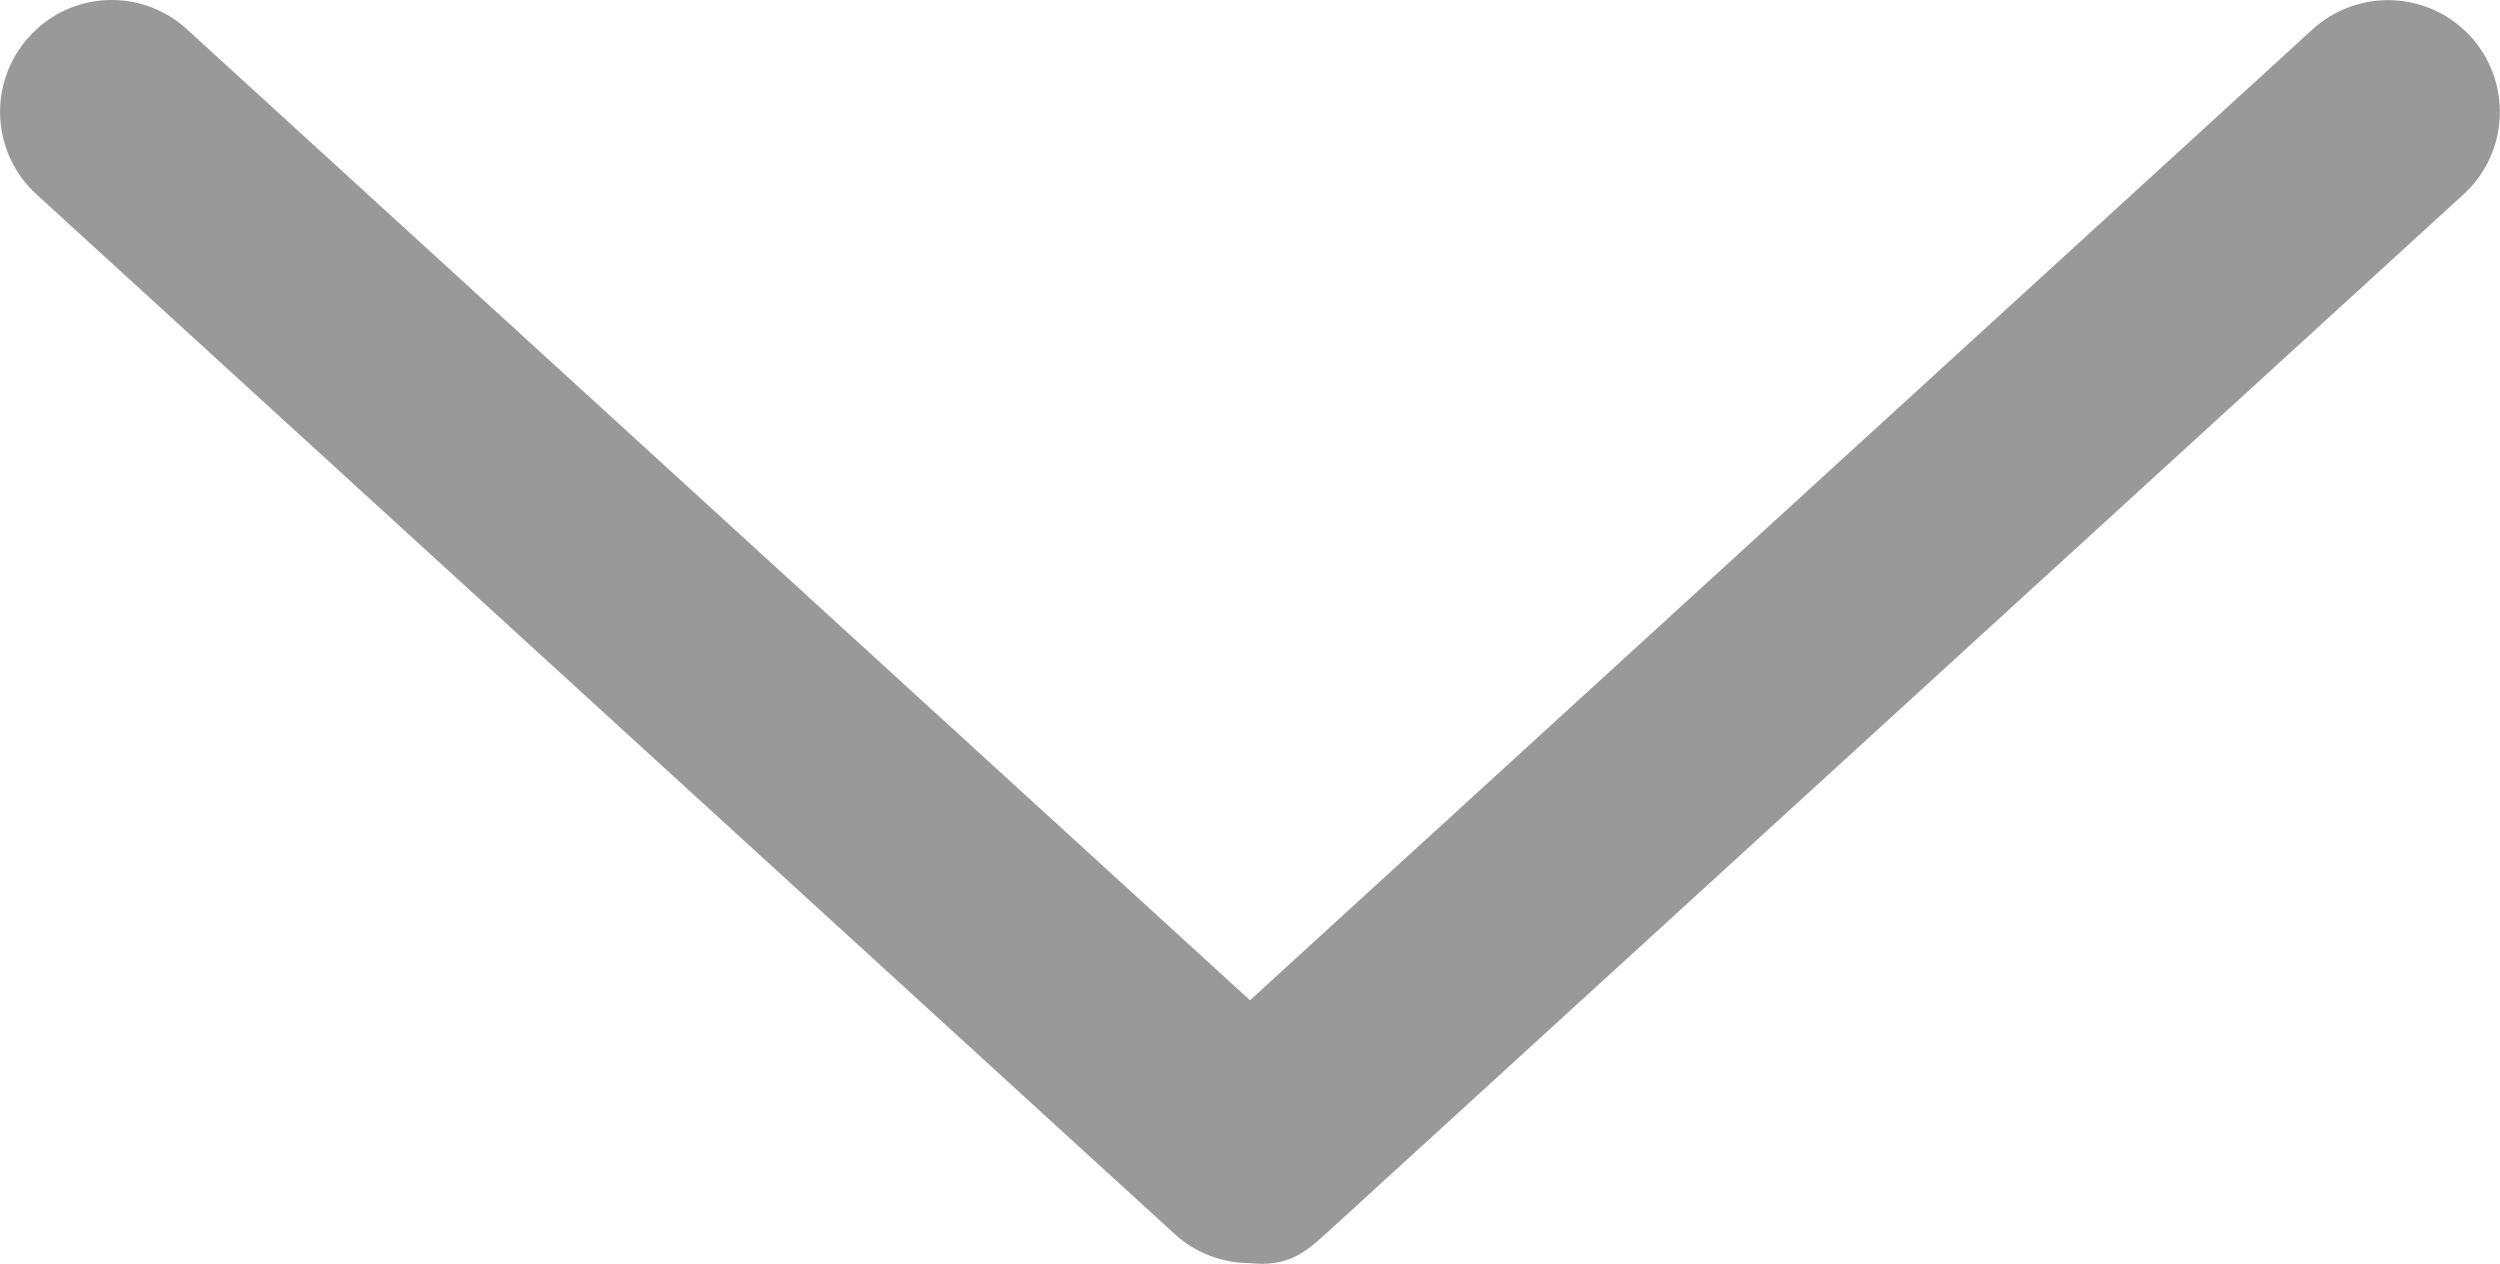<?xml version="1.0" encoding="utf-8"?>
<!-- Generator: Adobe Illustrator 16.0.3, SVG Export Plug-In . SVG Version: 6.00 Build 0)  -->
<!DOCTYPE svg PUBLIC "-//W3C//DTD SVG 1.1//EN" "http://www.w3.org/Graphics/SVG/1.1/DTD/svg11.dtd">
<svg version="1.1" id="Layer_1" xmlns="http://www.w3.org/2000/svg" xmlns:xlink="http://www.w3.org/1999/xlink" x="0px" y="0px"
	 width="12.002px" height="6.068px" viewBox="0 0 12.002 6.068" enable-background="new 0 0 12.002 6.068" xml:space="preserve">
<g>
	<path fill="#999999" d="M6.001,6.064c-0.129,0-0.259-0.046-0.362-0.14L0.175,0.933c-0.219-0.2-0.234-0.539-0.034-0.758
		C0.34-0.044,0.679-0.06,0.898,0.141l5.103,4.661l5.101-4.661c0.221-0.2,0.558-0.184,0.759,0.034
		c0.199,0.219,0.185,0.558-0.034,0.758L6.364,5.924C6.261,6.018,6.175,6.083,6.001,6.064z"/>
</g>
</svg>
